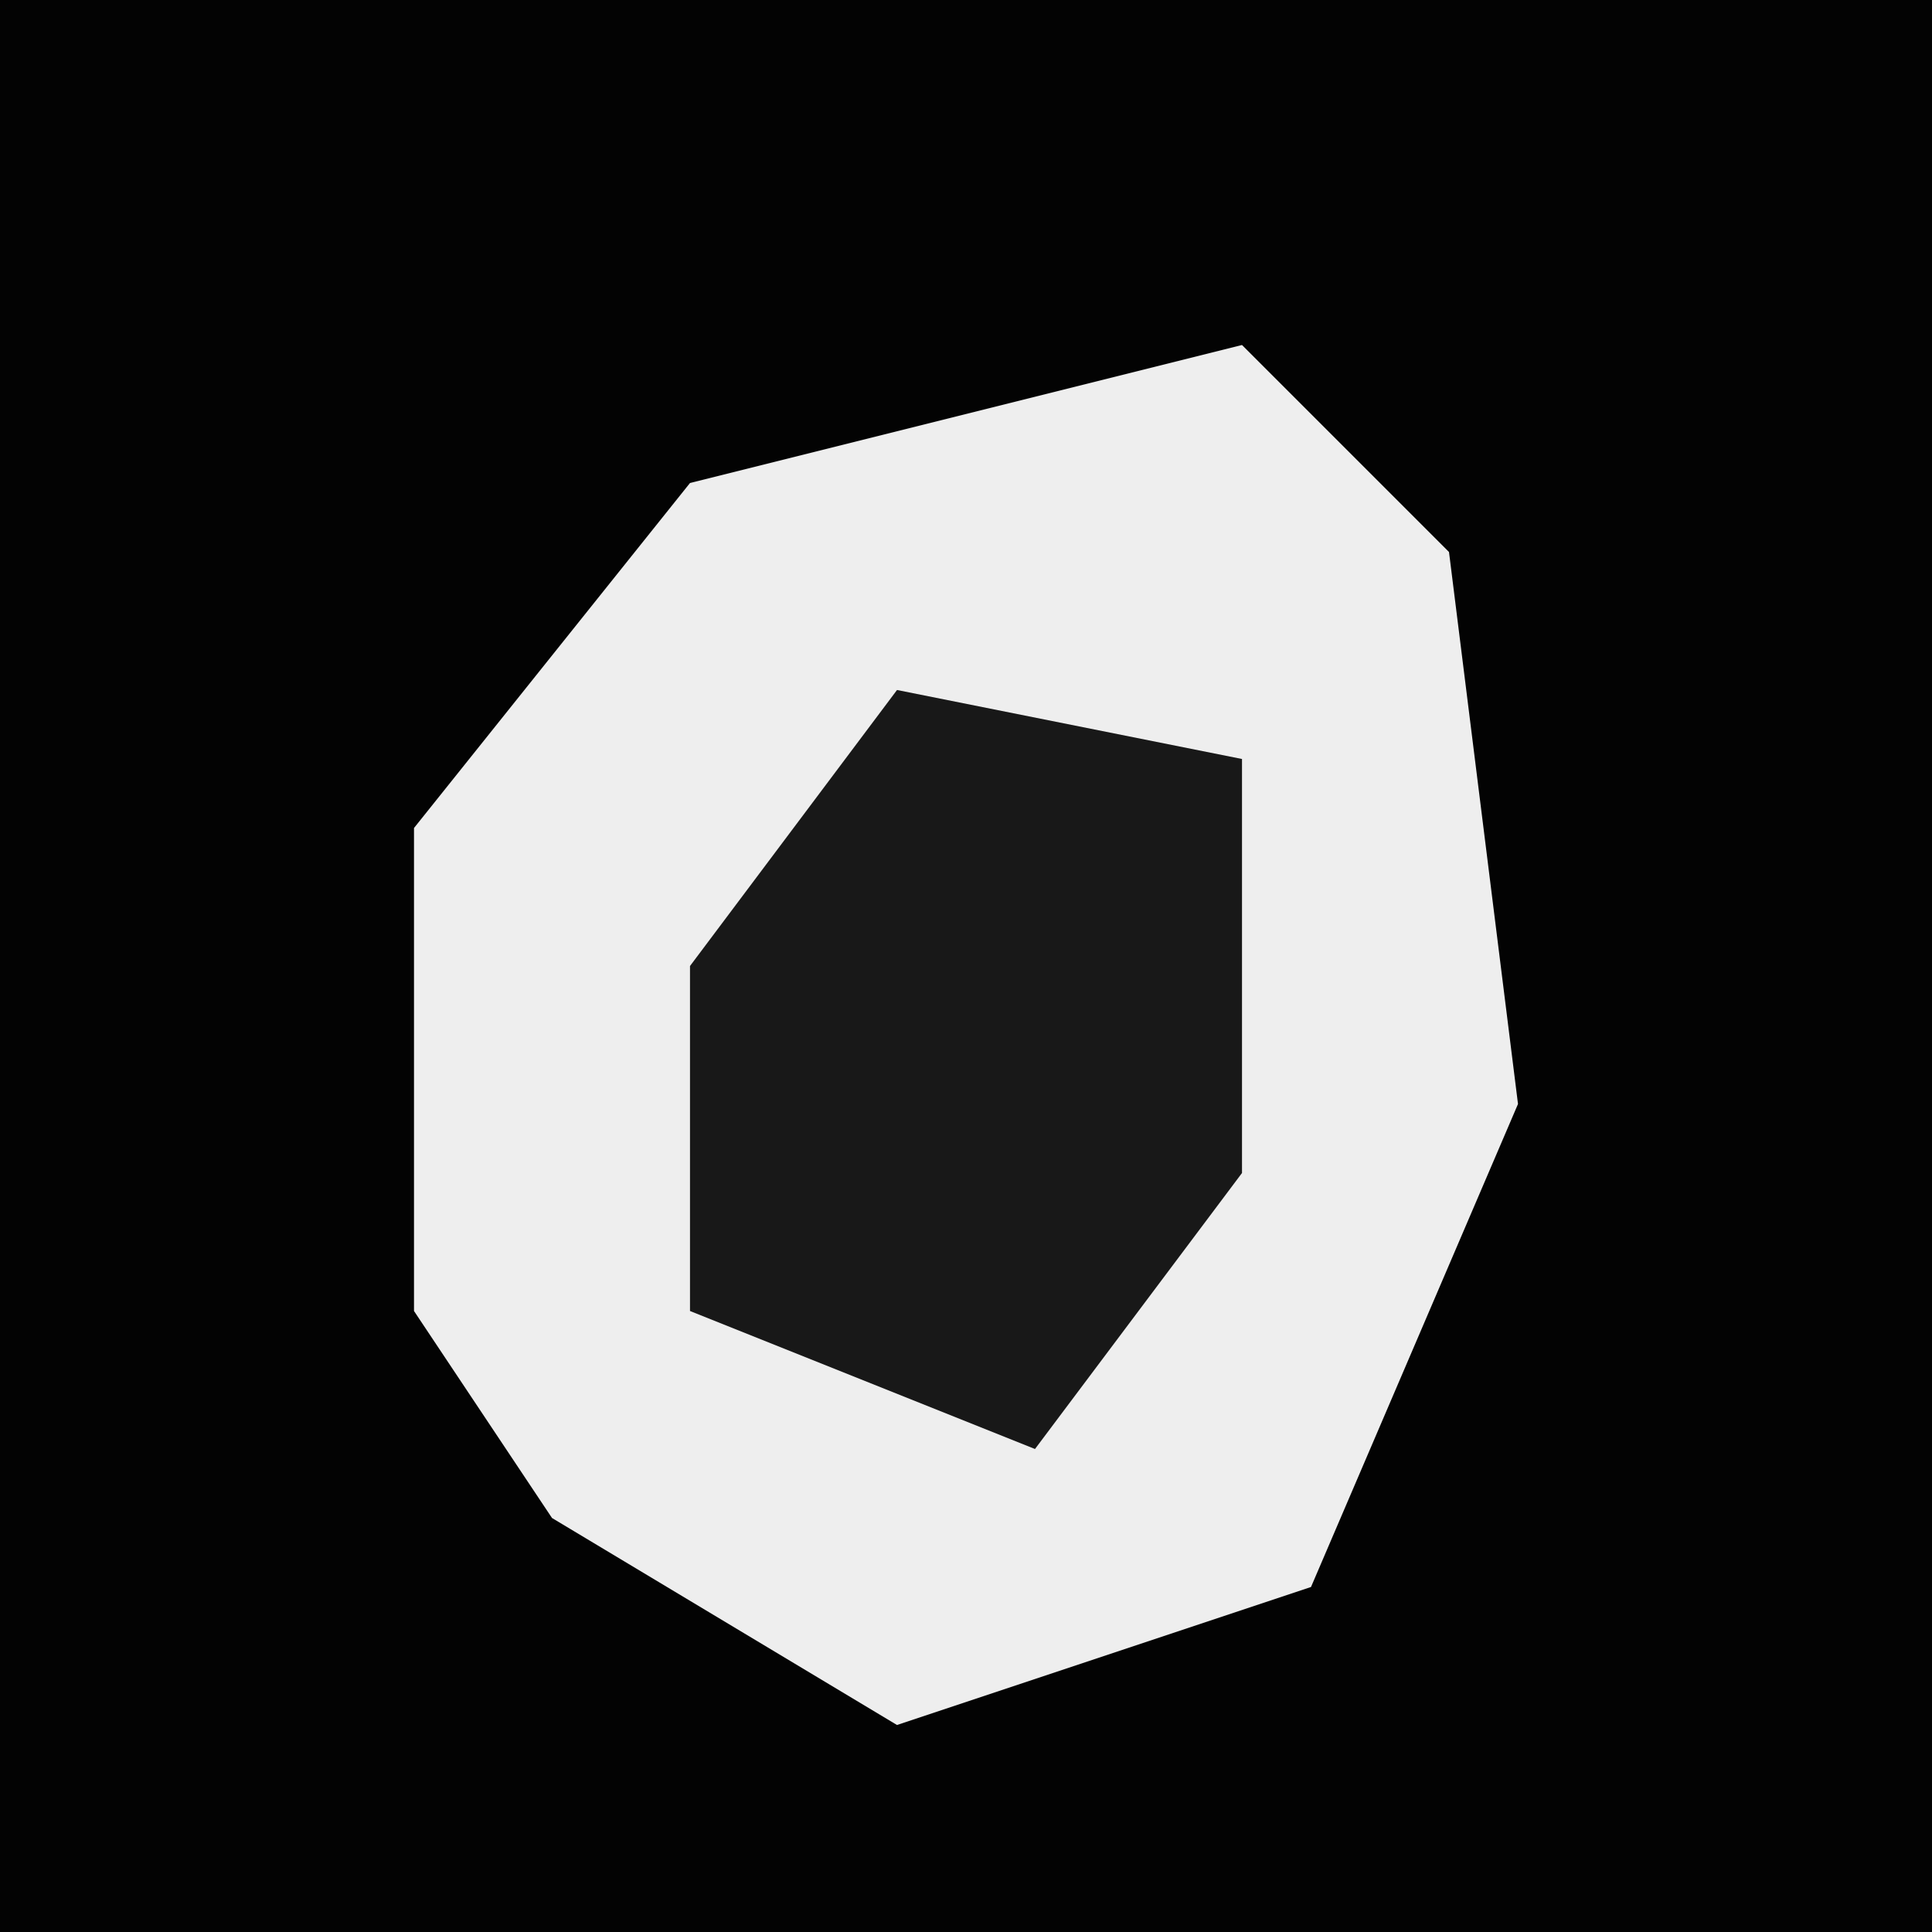 <?xml version="1.0" encoding="UTF-8"?>
<svg version="1.1" xmlns="http://www.w3.org/2000/svg" width="28" height="28">
<path d="M0,0 L28,0 L28,28 L0,28 Z " fill="#030303" transform="translate(0,0)"/>
<path d="M0,0 L3,3 L4,11 L1,18 L-5,20 L-10,17 L-12,14 L-12,7 L-8,2 Z " fill="#EEEEEE" transform="translate(18,5)"/>
<path d="M0,0 L5,1 L5,7 L2,11 L-3,9 L-3,4 Z " fill="#181818" transform="translate(13,10)"/>
</svg>
